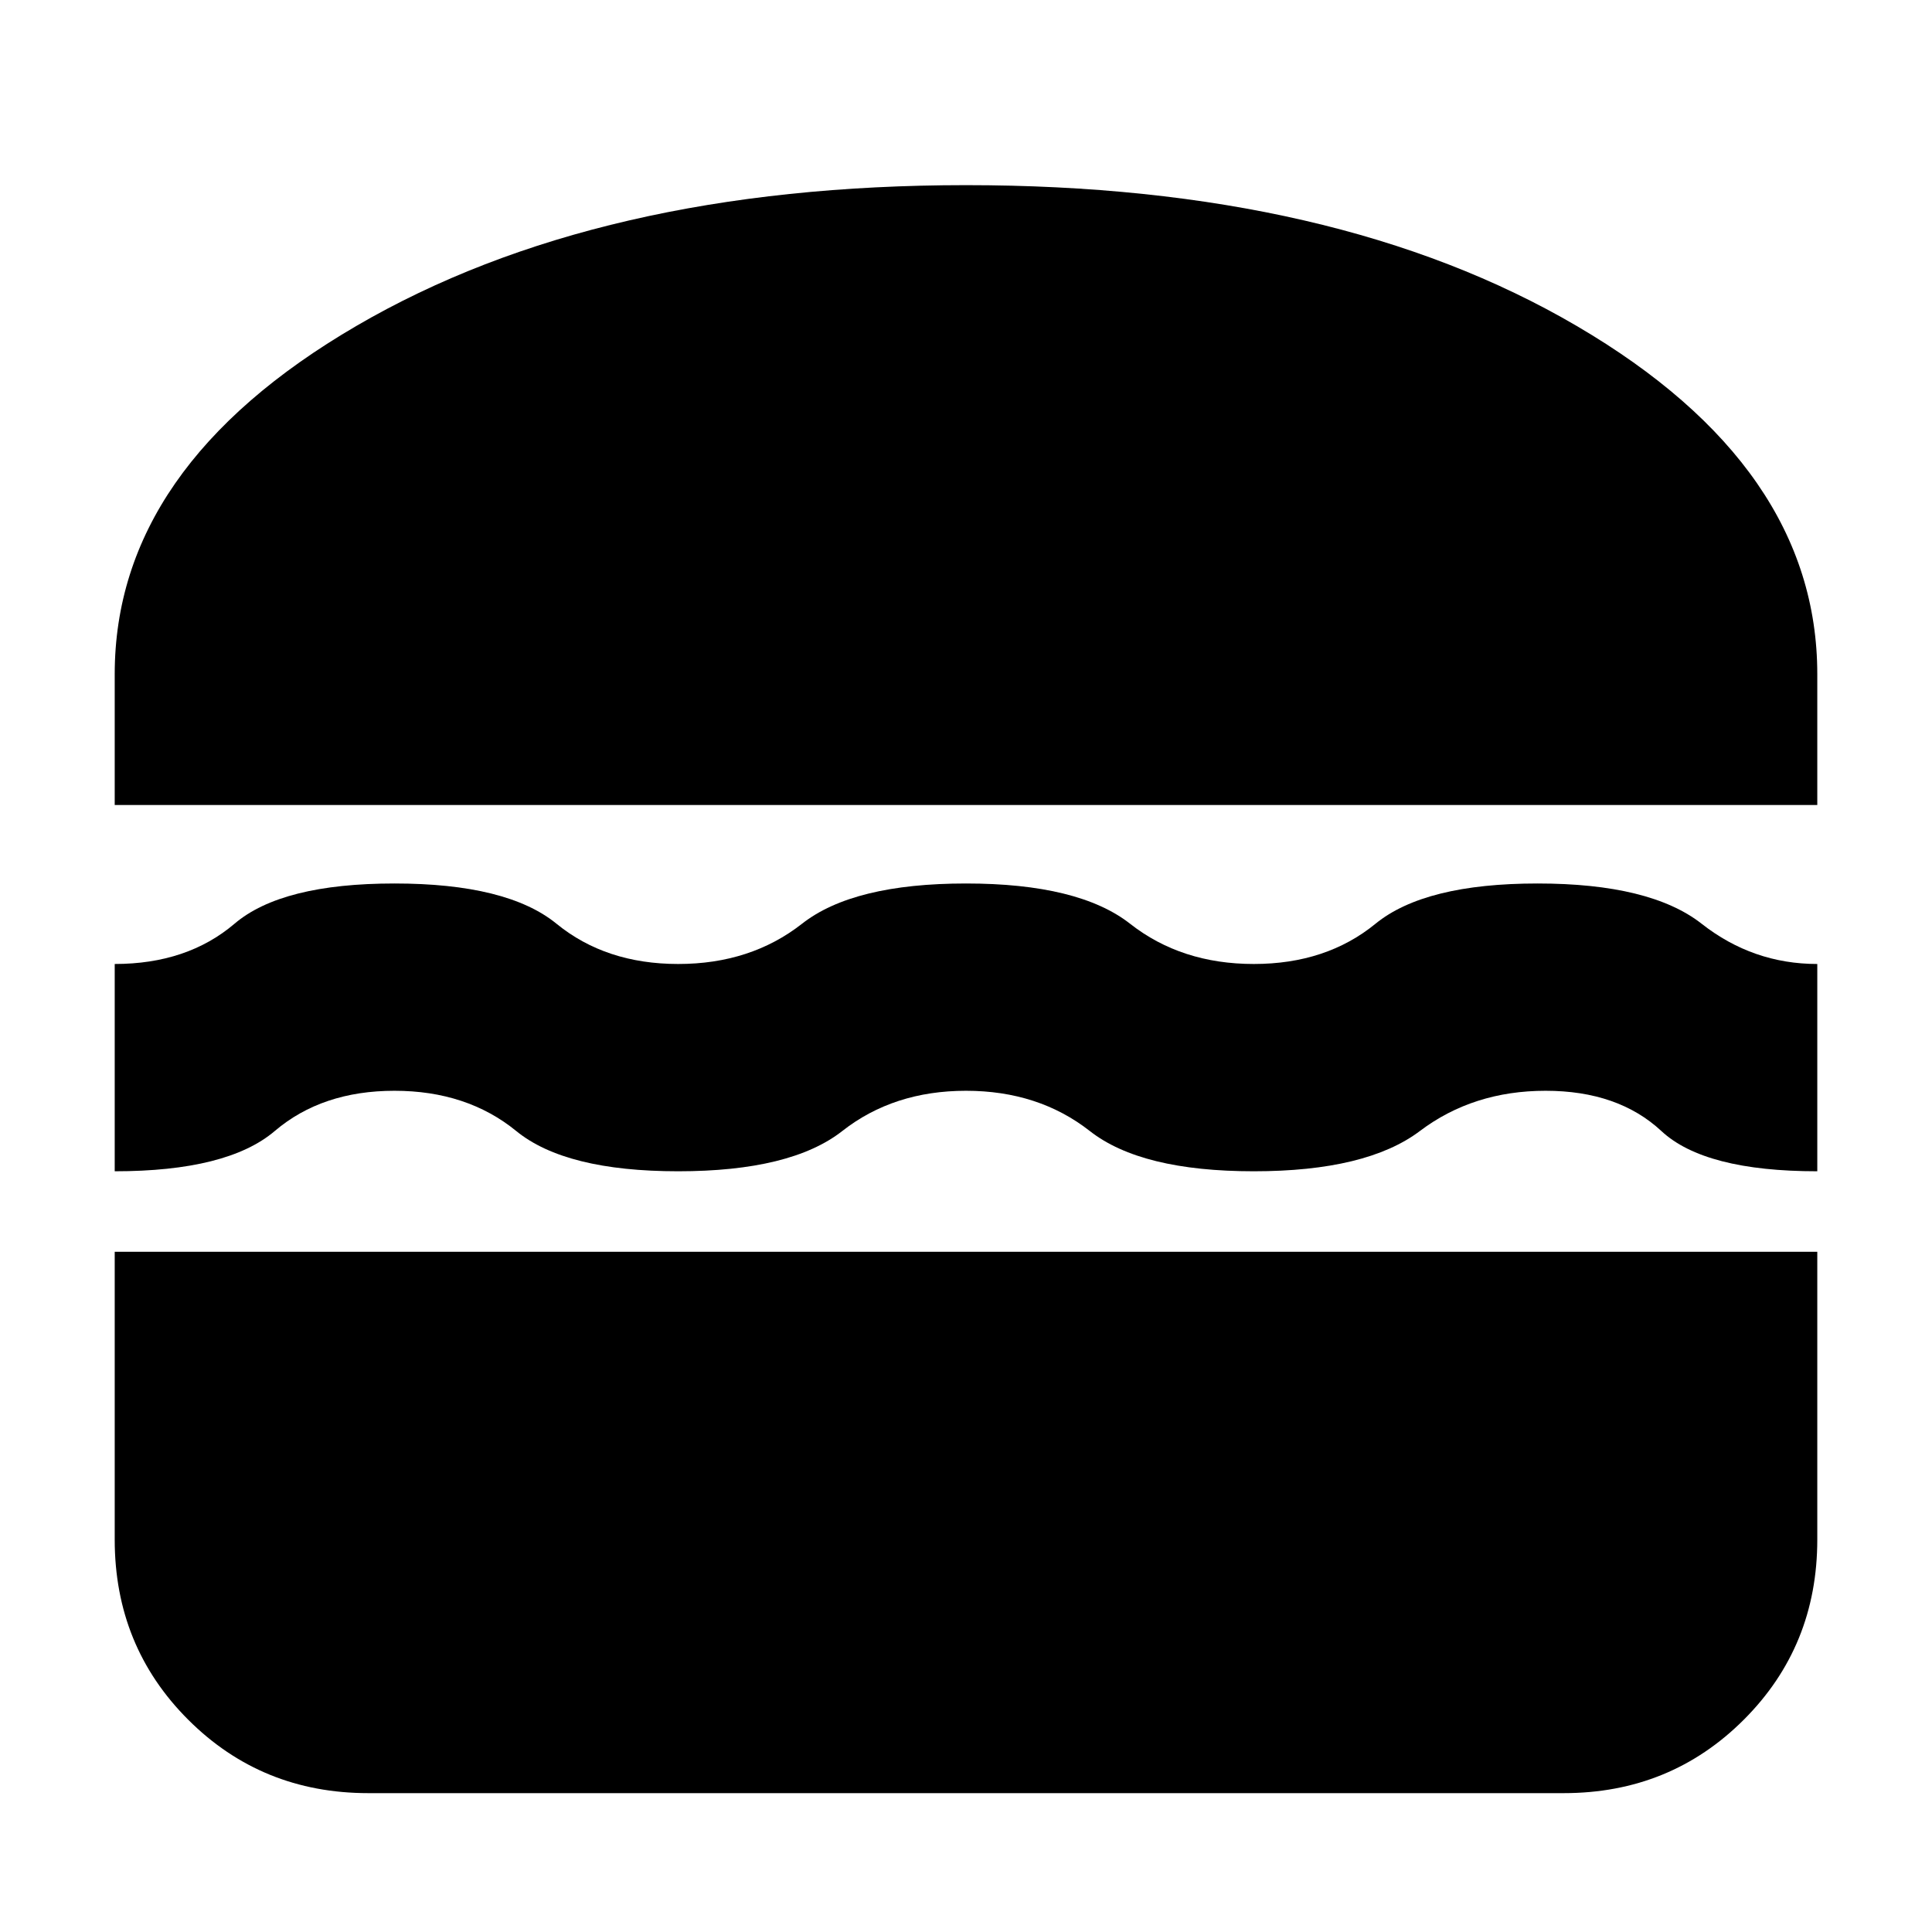 <svg xmlns="http://www.w3.org/2000/svg" height="24" width="24"><path d="M1.425 10V8.375q0-2.575 3-4.325T12 2.3q4.6 0 7.588 1.75 2.987 1.75 2.987 4.325V10Zm0 4.55v-2.575q.9 0 1.488-.5.587-.5 1.987-.5 1.4 0 2.013.5.612.5 1.512.5t1.538-.5q.637-.5 2.037-.5t2.038.5q.637.5 1.537.5.9 0 1.512-.5.613-.5 2.013-.5t2.038.5q.637.5 1.437.5v2.575q-1.4 0-1.937-.5-.538-.5-1.438-.5-.9 0-1.562.5-.663.5-2.063.5-1.4 0-2.037-.5-.638-.5-1.538-.5t-1.537.5q-.638.5-2.038.5t-2.012-.5q-.613-.5-1.513-.5-.9 0-1.487.5-.588.5-1.988.5Zm3.15 7.725q-1.325 0-2.238-.913-.912-.912-.912-2.237V15.55h21.15v3.575q0 1.325-.912 2.237-.913.913-2.238.913Z"/></svg>